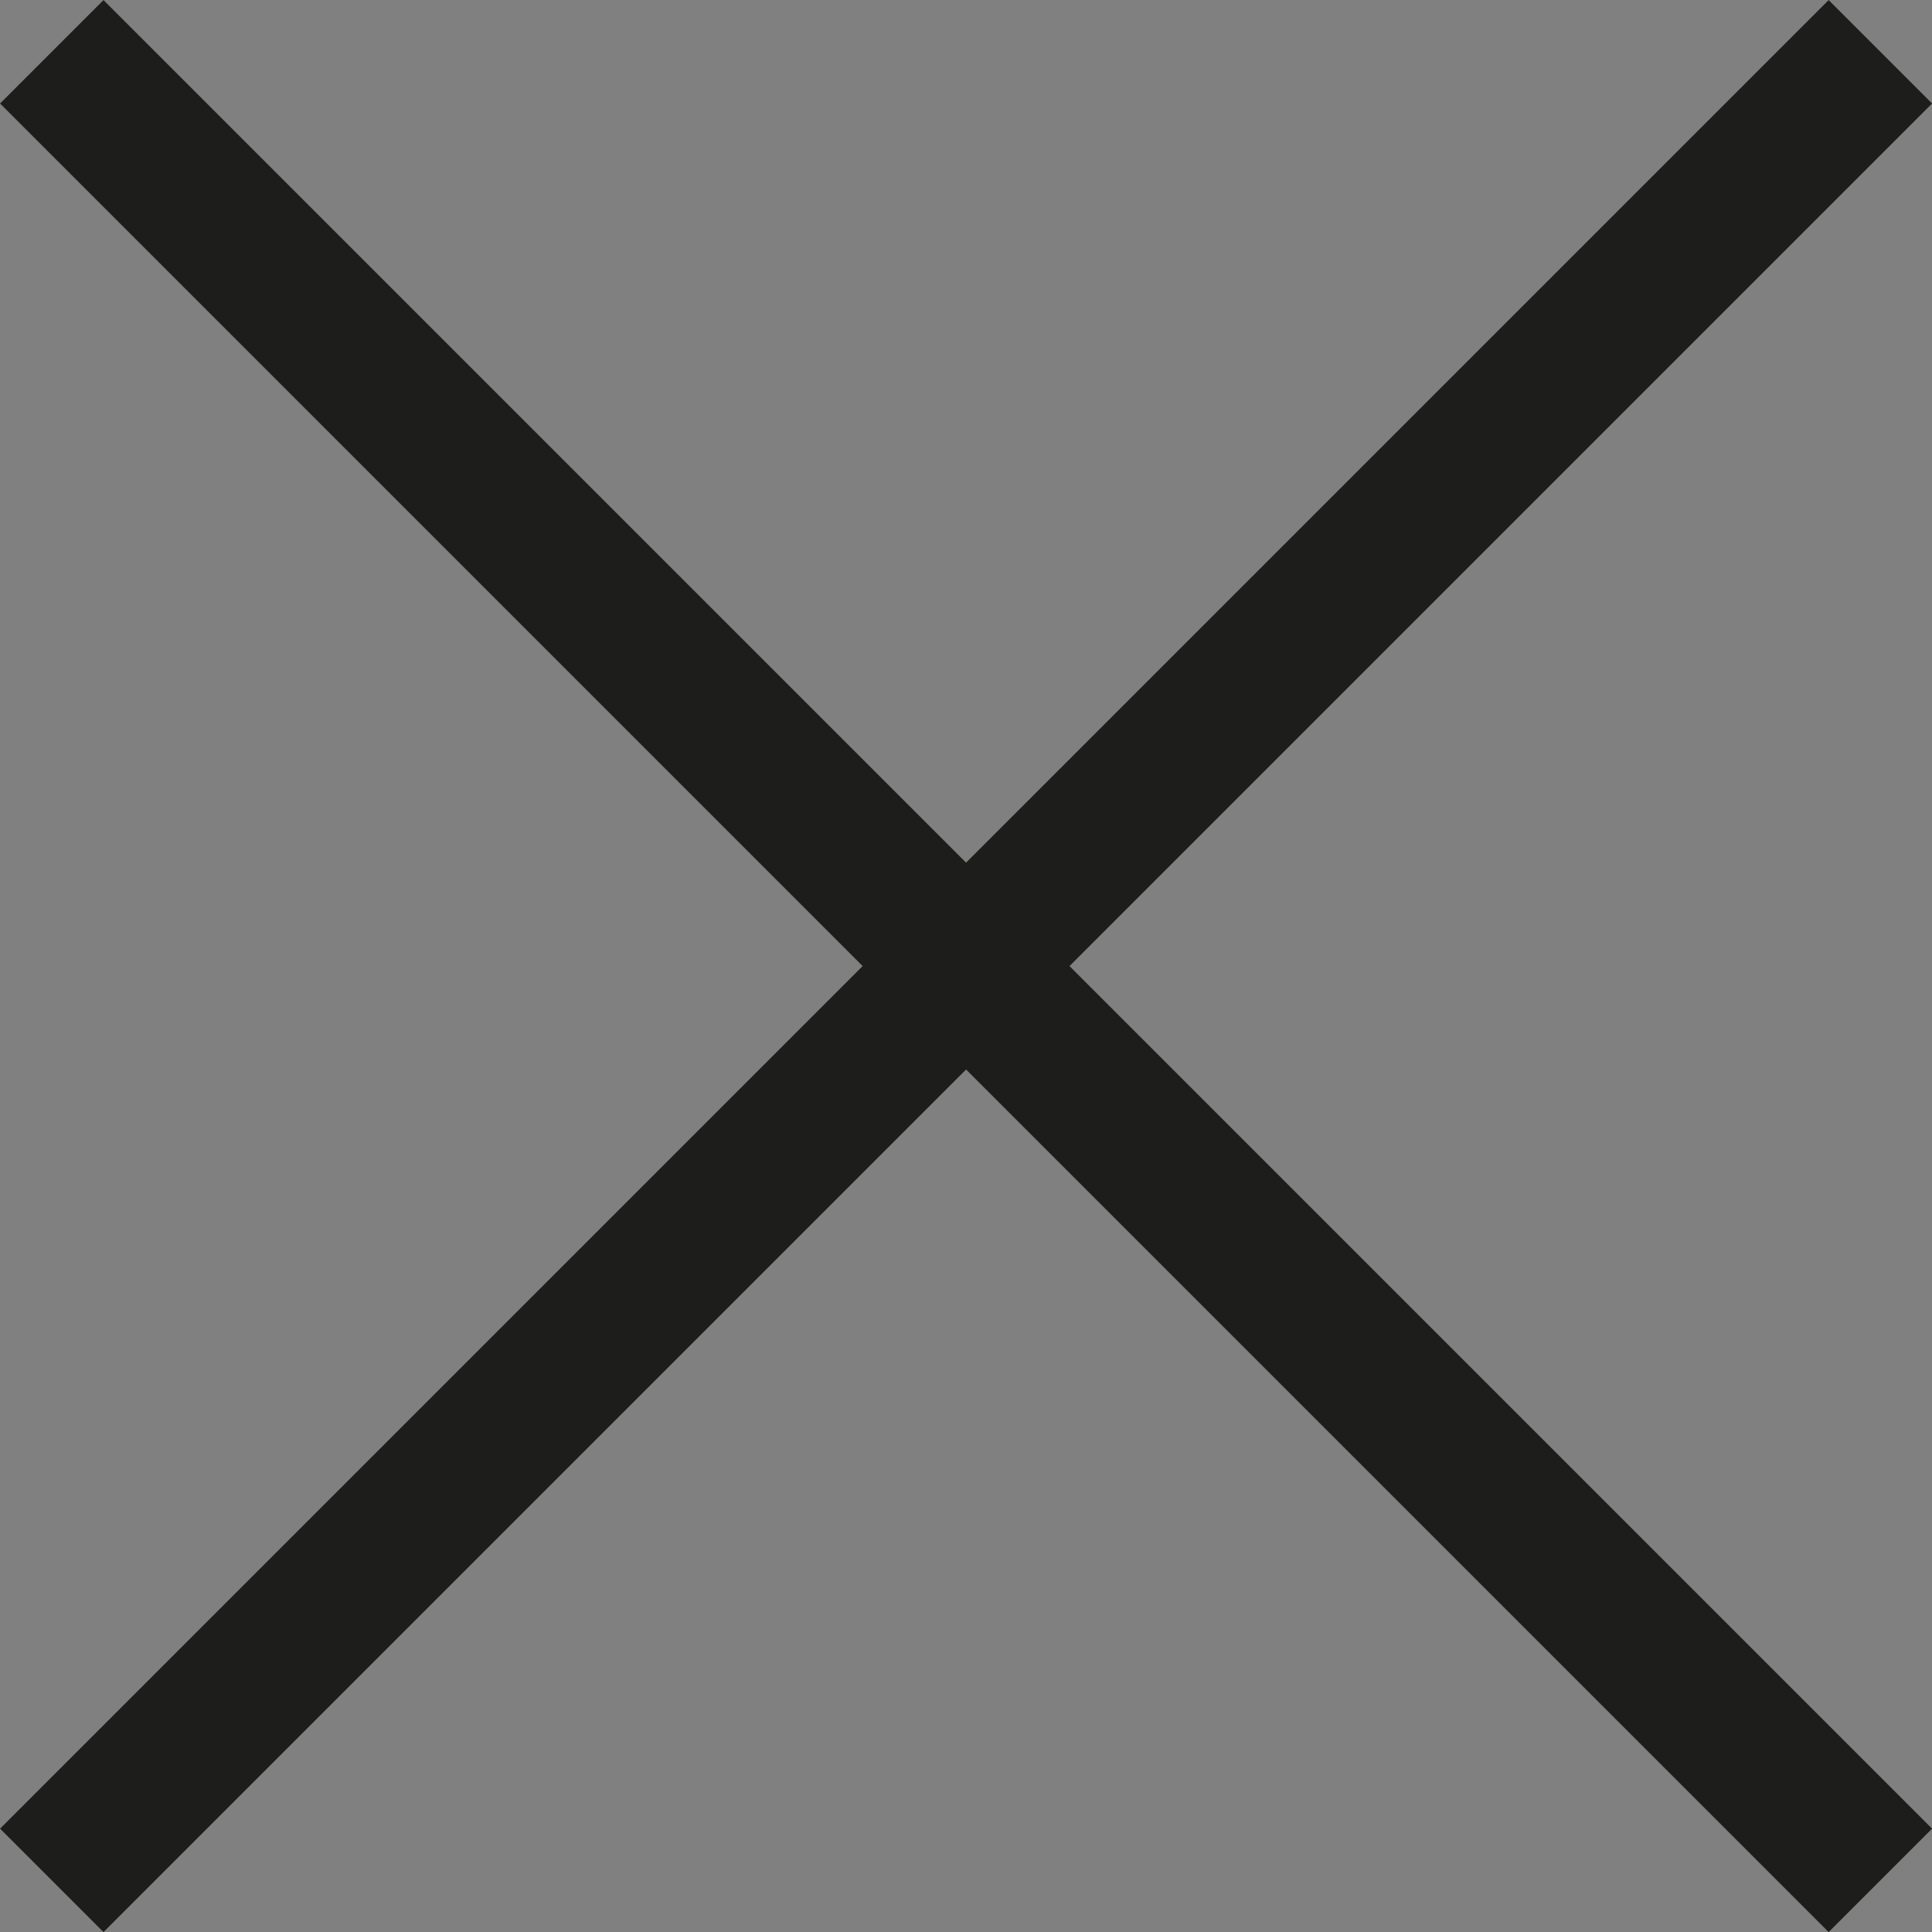 <svg id="Layer_2" data-name="Layer 2" xmlns="http://www.w3.org/2000/svg" viewBox="0 0 132.07 132.07"><rect x="0" y="0" width="132.07" height="132.07" fill="#808080" stroke="none"/><defs><style>.cls-1{fill:#fff;stroke:#1d1d1b;stroke-miterlimit:10;stroke-width:10px}</style></defs><title>cross</title><path class="cls-1" d="M3.54 3.54l125 125M128.54 3.54l-125 125"/></svg>